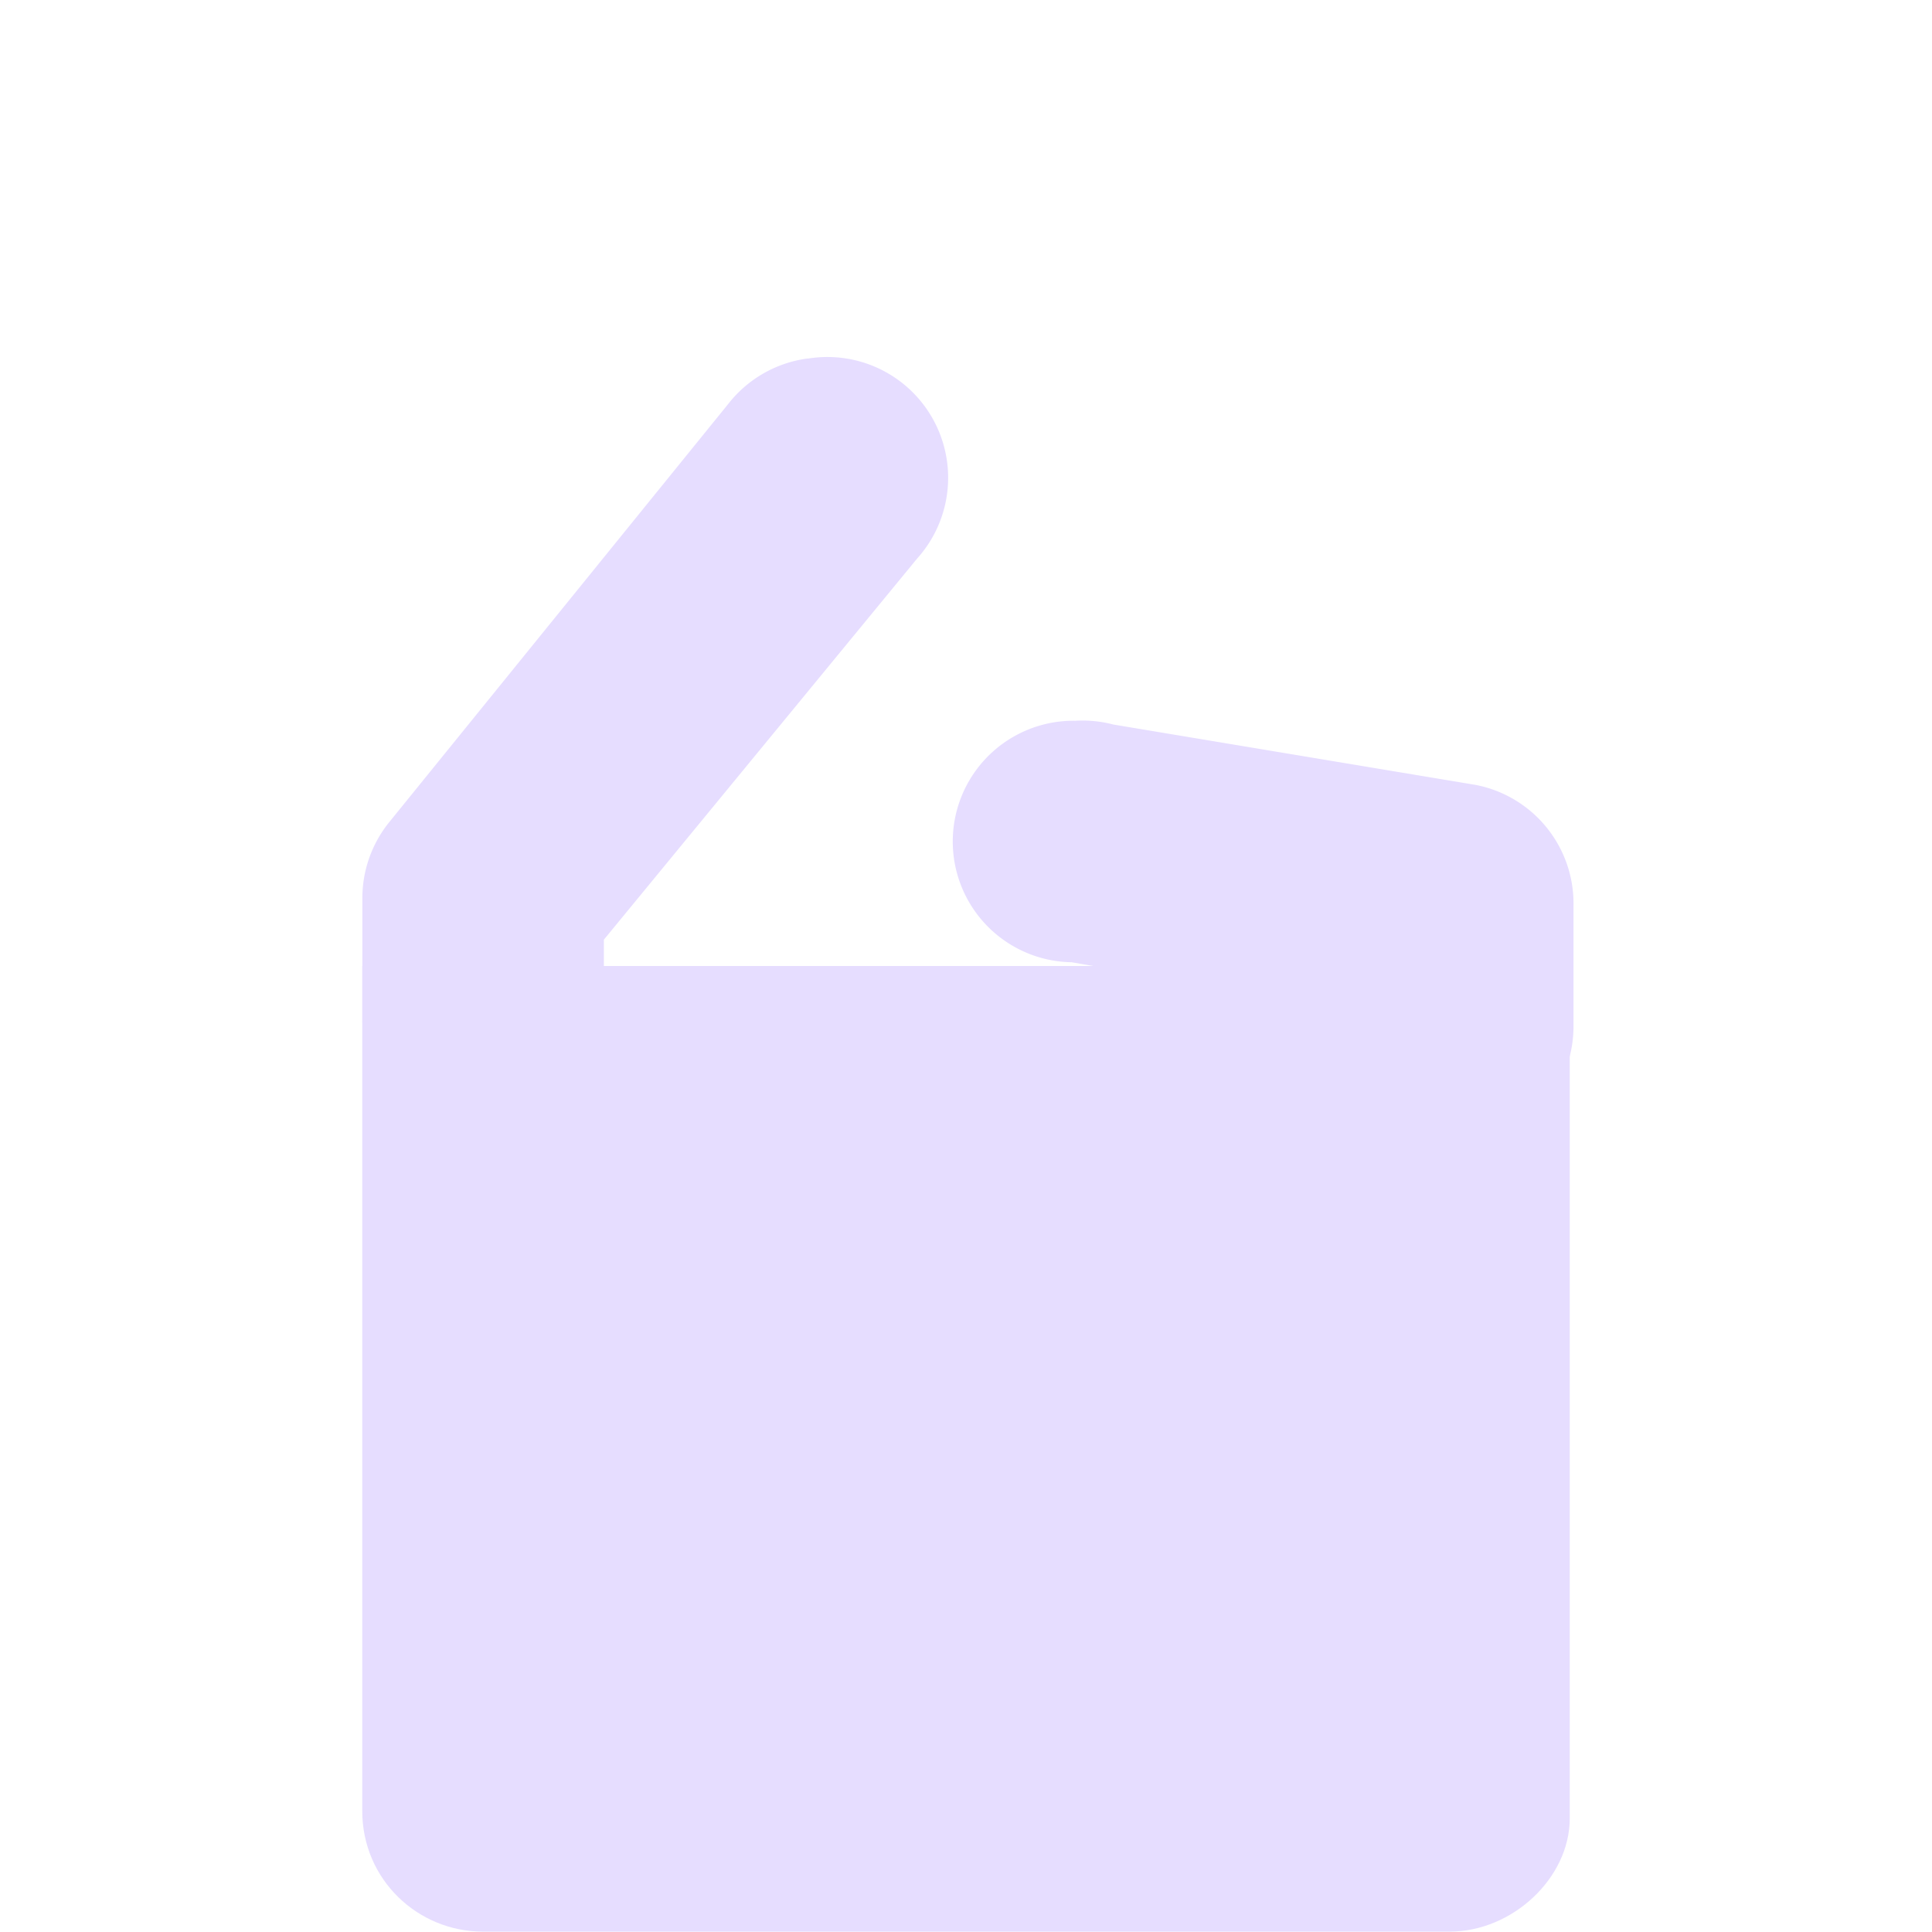 <svg height="16" width="16" xmlns="http://www.w3.org/2000/svg">
  <g fill="#e6ddff" transform="translate(-323 -649)">
    <path d="m326 657h10v7.059c0 .492-.473.938-.996.938h-8.004c-.539 0-1-.43-1-1z"/>
    <path d="m329.688 651.969a1 1 0 0 0 -.656.375l-2.812 3.469a1 1 0 0 0 -.219.625v1a1 1 0 1 0 2 0v-.656l2.594-3.156a1 1 0 0 0 -.906-1.656z"/>
    <path d="m331.906 654.969a1 1 0 1 0 -.031 2l2.156.375v.156a1 1 0 1 0 2 0v-1a1 1 0 0 0 -.812-1l-3-.5a1 1 0 0 0 -.312-.031z"/>
  </g>
</svg>

